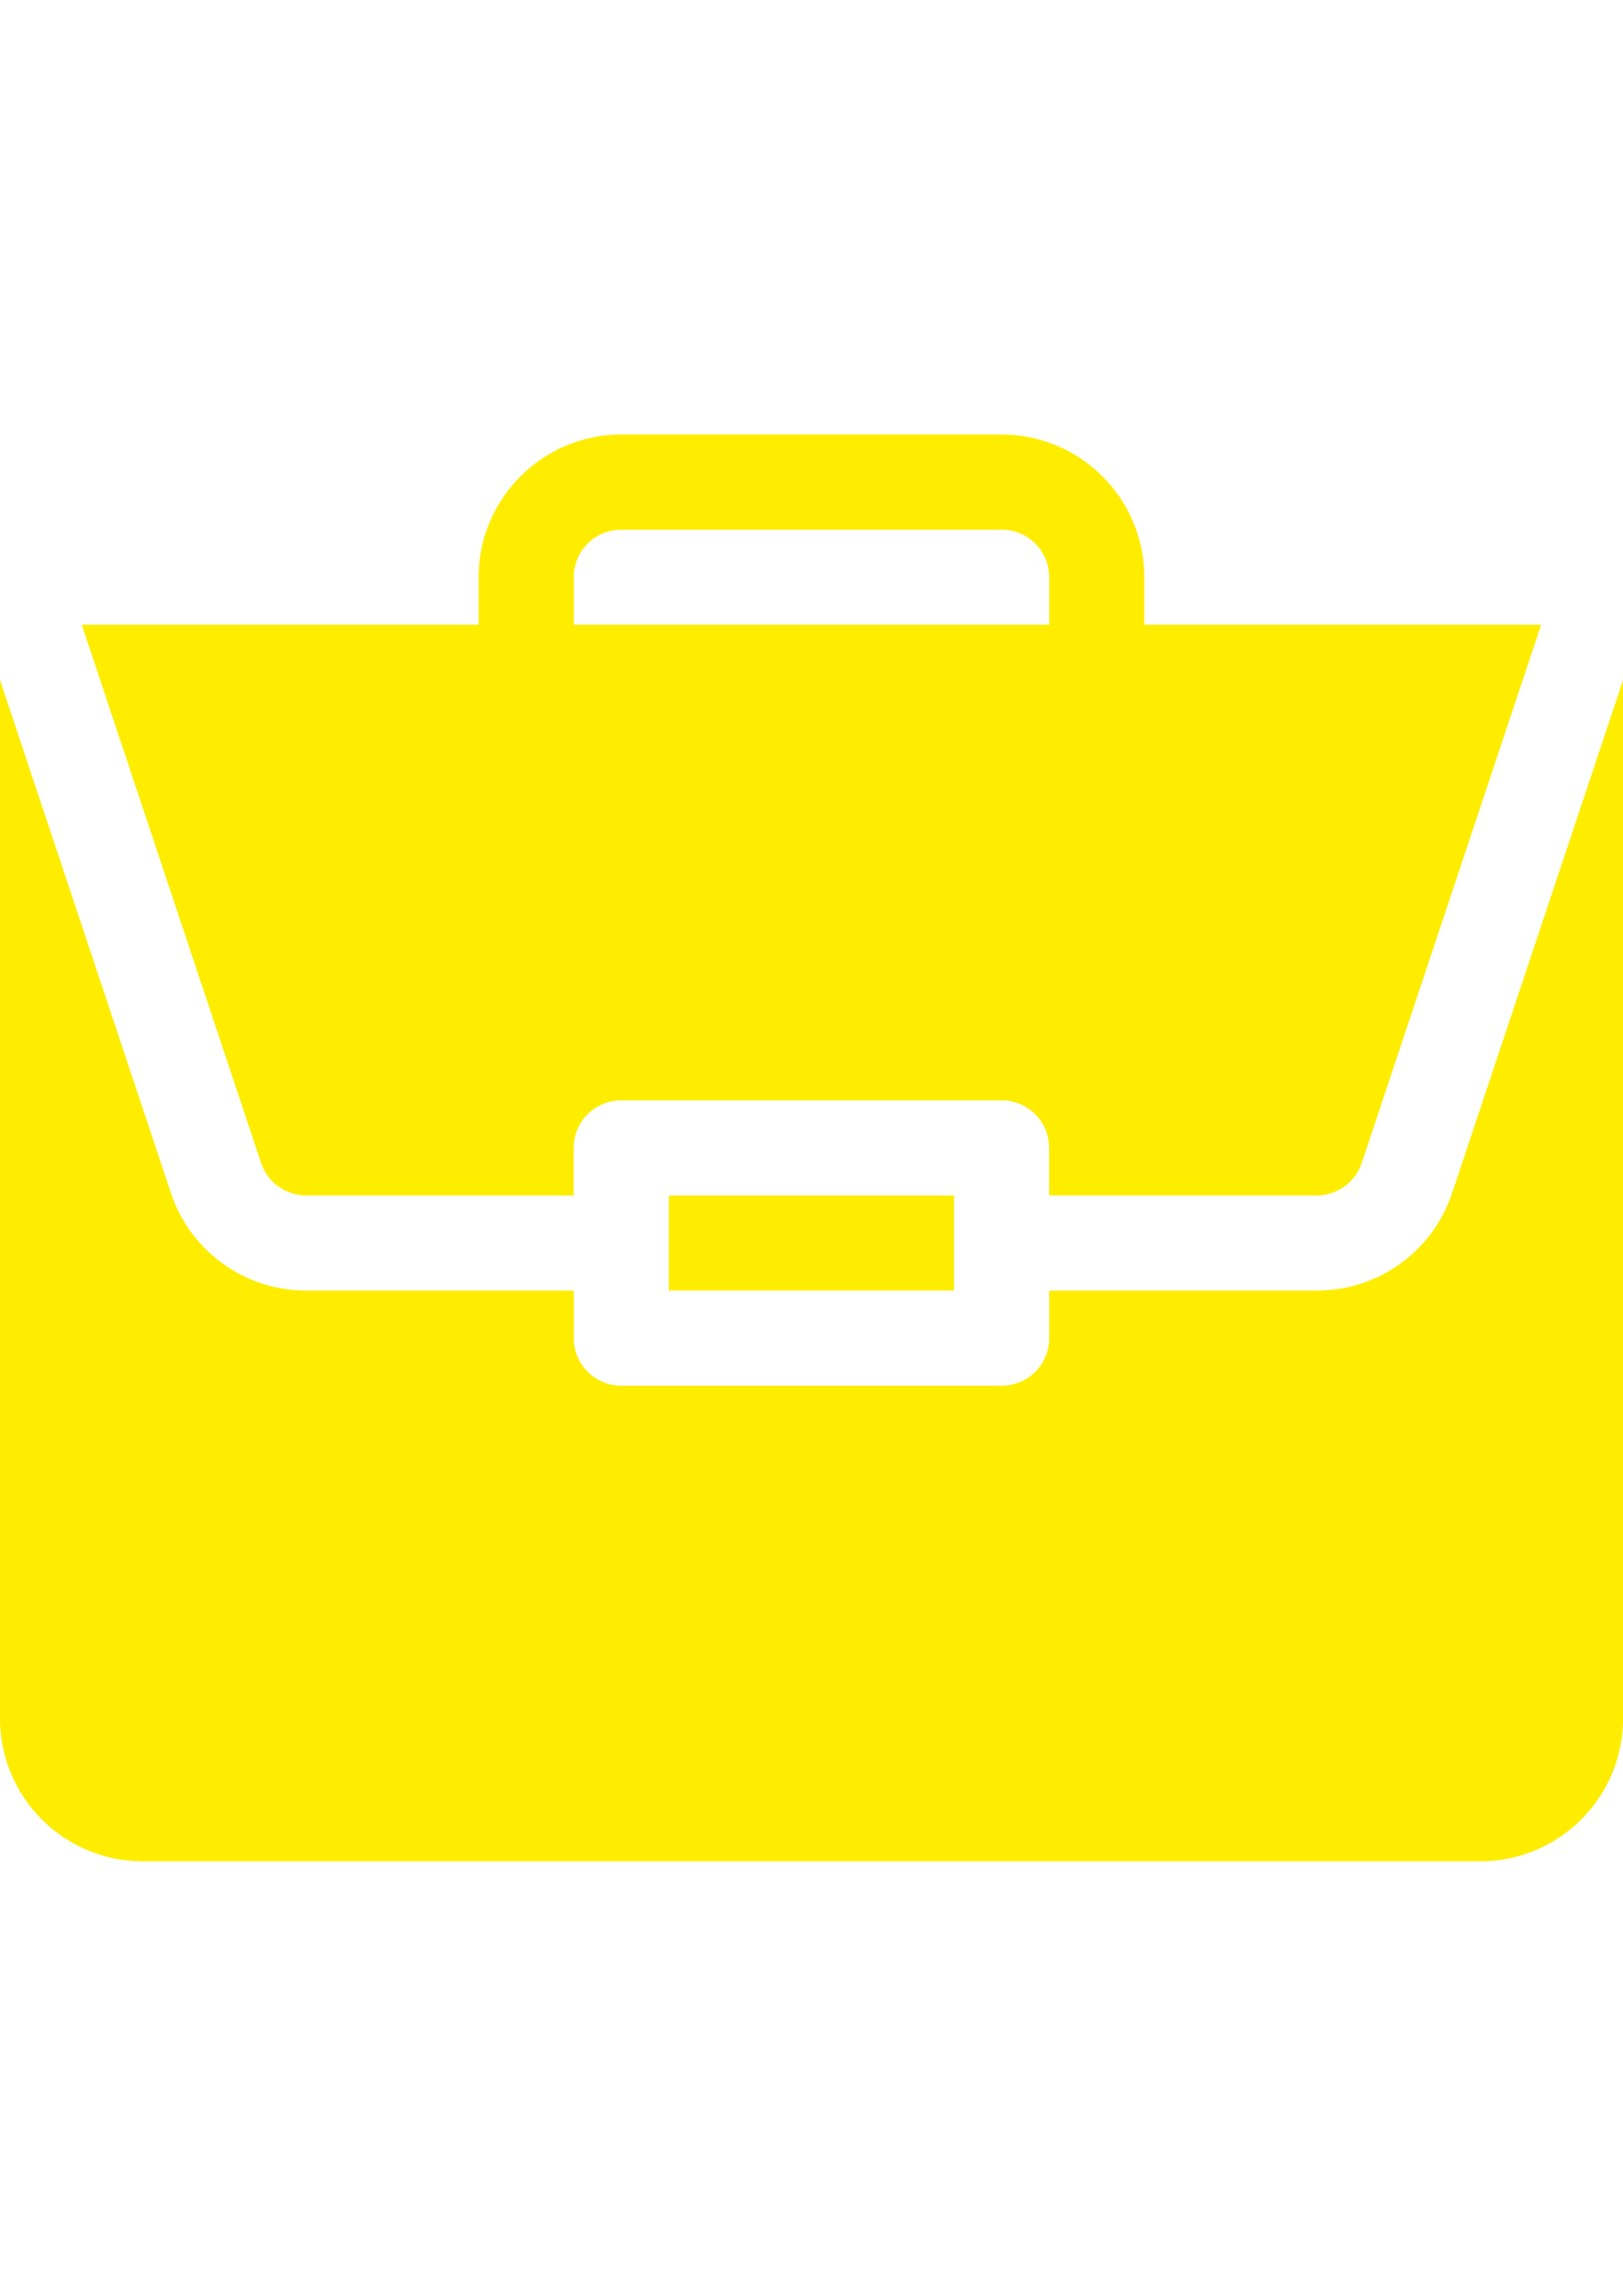 <?xml version="1.0" encoding="UTF-8"?>
<!DOCTYPE svg PUBLIC "-//W3C//DTD SVG 1.1//EN" "http://www.w3.org/Graphics/SVG/1.1/DTD/svg11.dtd">
<!-- Creator: CorelDRAW 2020 (64-Bit) -->
<svg xmlns="http://www.w3.org/2000/svg" xml:space="preserve" width="210mm" height="297mm" version="1.1" style="shape-rendering:geometricPrecision; text-rendering:geometricPrecision; image-rendering:optimizeQuality; fill-rule:evenodd; clip-rule:evenodd"
viewBox="0 0 21000 29700"
 xmlns:xlink="http://www.w3.org/1999/xlink"
 xmlns:xodm="http://www.corel.com/coreldraw/odm/2003">
 <defs>
  <style type="text/css">
   <![CDATA[
    .fil0 {fill:#FFED00;fill-rule:nonzero}
   ]]>
  </style>
 </defs>
 <g id="Слой_x0020_1">
  <path class="fil0" d="M8654 15465l3691 0 0 1230 -3691 0 0 -1230zm0 0z"/>
  <path class="fil0" d="M17037 16696l-3461 0 0 615c0,340 -275,615 -615,615l-4922 0c-340,0 -615,-275 -615,-615l0 -615 -3461 0c-795,0 -1499,-507 -1751,-1262l-2212 -6637 0 13436c0,1018 828,1846 1846,1846l17309 0c1018,0 1846,-828 1846,-1846l0 -13436 -2212 6637c-252,755 -955,1262 -1751,1262l0 0zm0 0z"/>
  <path class="fil0" d="M12961 5621l-4922 0c-1018,0 -1846,828 -1846,1846l0 615 -5135 0 2320 6962c84,252 319,421 584,421l3461 0 0 -615c0,-340 275,-615 615,-615l4922 0c340,0 615,275 615,615l0 615 3461 0c265,0 500,-169 584,-421l2321 -6962 -5135 0 0 -615c0,-1018 -828,-1846 -1846,-1846l0 0zm-5537 2461l0 -615c0,-340 276,-615 615,-615l4922 0c340,0 615,276 615,615l0 615 -6152 0zm0 0z"/>
 </g>
</svg>
